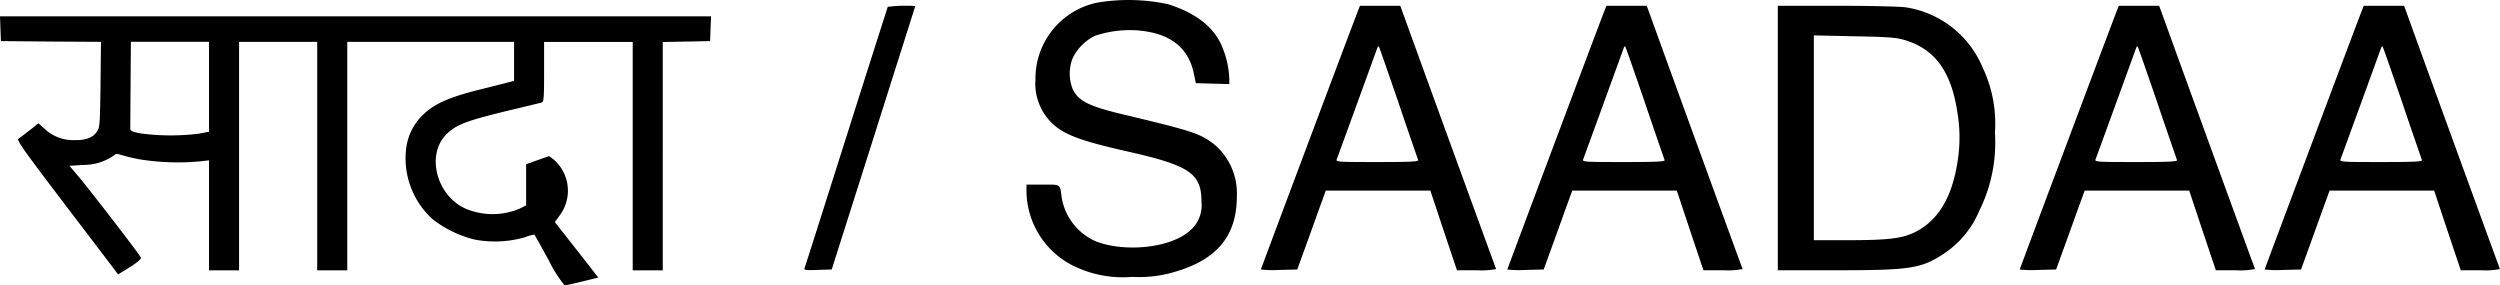 <svg xmlns="http://www.w3.org/2000/svg" width="225.691" height="25.754" viewBox="0 0 225.691 25.754">
  <g id="image_2023_11_30T10_48_18_749Z" transform="translate(0 -0.001)">
    <path id="Path_67838" data-name="Path 67838" d="M701.4-197.613a6.994,6.994,0,0,0-5.589,6.932,4.973,4.973,0,0,0,1.424,3.88c1.085,1.085,2.577,1.655,6.918,2.632,5.589,1.262,6.647,1.981,6.647,4.544a3,3,0,0,1-1.1,2.645c-1.709,1.492-5.711,1.94-8.4.936a5.284,5.284,0,0,1-3.12-3.961c-.163-1.262-.041-1.18-1.709-1.18H695v.638a7.629,7.629,0,0,0,4.165,6.661,10.166,10.166,0,0,0,5.4,1.031,11.125,11.125,0,0,0,3.473-.353c4.1-1.1,5.955-3.269,5.955-6.946a5.791,5.791,0,0,0-1.967-4.6c-1.275-1.017-1.953-1.248-7.909-2.672-3.419-.8-4.382-1.262-4.924-2.333a3.8,3.8,0,0,1-.014-2.862,4.434,4.434,0,0,1,1.994-1.994,9.927,9.927,0,0,1,3.893-.488c2.89.244,4.558,1.533,5.046,3.907l.176.855,1.506.041,1.519.041v-.434a8.3,8.3,0,0,0-.76-3.188c-.773-1.628-2.333-2.808-4.734-3.581A16.966,16.966,0,0,0,701.4-197.613Z" transform="translate(-602.334 197.851)"/>
    <path id="Path_67839" data-name="Path 67839" d="M554.768-193.966c-.027.068-1.709,5.331-3.731,11.707s-3.717,11.721-3.771,11.843c-.081.217.027.244,1.18.2l1.262-.041,3.771-11.87c2.062-6.525,3.771-11.883,3.771-11.911A12.775,12.775,0,0,0,554.768-193.966Z" transform="translate(-474.623 194.584)"/>
    <path id="Path_67840" data-name="Path 67840" d="M859.8-193.634c-.6,1.533-8.8,23.387-8.8,23.441a9.71,9.71,0,0,0,1.641.041l1.641-.041.936-2.577c.515-1.424,1.085-3.025,1.289-3.568l.353-.977H866.3l1.194,3.595,1.207,3.595h1.8a6.886,6.886,0,0,0,1.736-.109c-.041-.081-6.471-17.717-8.519-23.4l-.136-.366h-3.636Zm3.622,8.383c.936,2.767,1.75,5.1,1.777,5.182.054.136-.733.176-3.69.176-3.527,0-3.758-.014-3.663-.244.068-.163,2.957-8.1,3.663-10.052.041-.109.095-.163.136-.136S862.477-188,863.426-185.25Z" transform="translate(-737.172 194.523)"/>
    <path id="Path_67841" data-name="Path 67841" d="M1023.8-193.634c-.6,1.533-8.8,23.387-8.8,23.441a9.712,9.712,0,0,0,1.642.041l1.641-.041.936-2.577c.516-1.424,1.085-3.025,1.289-3.568l.353-.977h9.441l1.194,3.595,1.207,3.595h1.8a6.886,6.886,0,0,0,1.736-.109c-.041-.081-6.471-17.717-8.519-23.4l-.136-.366h-3.636Zm3.622,8.383c.936,2.767,1.75,5.1,1.777,5.182.054.136-.733.176-3.69.176-3.527,0-3.758-.014-3.663-.244.068-.163,2.957-8.1,3.663-10.052.041-.109.095-.163.135-.136S1026.476-188,1027.426-185.25Z" transform="translate(-878.924 194.523)"/>
    <path id="Path_67842" data-name="Path 67842" d="M1195-182.062v11.938h5.264c6.674,0,7.665-.149,9.7-1.479a8.6,8.6,0,0,0,3.2-3.839,13.869,13.869,0,0,0,1.438-7.095,11.825,11.825,0,0,0-1.14-5.955,8.975,8.975,0,0,0-6.945-5.372c-.488-.068-3.188-.136-6.186-.136H1195Zm11.409-8.858c2.754.8,4.246,2.835,4.8,6.525a13.6,13.6,0,0,1,0,4.572c-.515,3.215-1.791,5.263-3.866,6.281-1.167.556-2.4.705-6.132.705h-2.957v-18.49l3.636.081C1204.917-191.192,1205.663-191.138,1206.409-190.921Z" transform="translate(-1034.506 194.523)"/>
    <path id="Path_67843" data-name="Path 67843" d="M1364.8-193.634c-.6,1.533-8.8,23.387-8.8,23.441a9.711,9.711,0,0,0,1.642.041l1.641-.041.936-2.577c.515-1.424,1.085-3.025,1.289-3.568l.353-.977h9.442l1.194,3.595,1.207,3.595h1.8a6.887,6.887,0,0,0,1.737-.109c-.041-.081-6.471-17.717-8.519-23.4l-.136-.366h-3.636Zm3.622,8.383c.936,2.767,1.75,5.1,1.777,5.182.054.136-.733.176-3.69.176-3.527,0-3.758-.014-3.663-.244.068-.163,2.957-8.1,3.663-10.052.041-.109.1-.163.136-.136S1367.476-188,1368.426-185.25Z" transform="translate(-1173.666 194.523)"/>
    <path id="Path_67844" data-name="Path 67844" d="M1527.8-193.634c-.6,1.533-8.8,23.387-8.8,23.441a9.711,9.711,0,0,0,1.641.041l1.641-.041.936-2.577c.516-1.424,1.085-3.025,1.289-3.568l.353-.977h9.442l1.194,3.595,1.207,3.595h1.8a6.886,6.886,0,0,0,1.736-.109c-.041-.081-6.471-17.717-8.519-23.4l-.136-.366h-3.636Zm3.622,8.383c.936,2.767,1.75,5.1,1.777,5.182.054.136-.732.176-3.69.176-3.527,0-3.758-.014-3.663-.244.068-.163,2.957-8.1,3.663-10.052.041-.109.095-.163.135-.136S1530.477-188,1531.426-185.25Z" transform="translate(-1314.554 194.523)"/>
    <path id="Path_67845" data-name="Path 67845" d="M11.941-185.888l.041,1.126,4.517.041,4.517.027-.041,3.839c-.041,3.391-.068,3.88-.285,4.205-.38.6-.99.841-2.062.827a3.762,3.762,0,0,1-2.713-1.031l-.543-.488-.8.638c-.448.339-.909.692-1.017.773-.163.122.624,1.207,4.4,6.172,2.523,3.31,4.6,6.037,4.6,6.05s.5-.285,1.085-.651c.705-.448,1.031-.746.977-.868-.095-.244-4.707-6.24-5.7-7.393l-.746-.882,1.248-.081a4.782,4.782,0,0,0,2.808-.882c.109-.122.244-.136.488-.054a17.617,17.617,0,0,0,1.723.421,21.694,21.694,0,0,0,5.562.19L30.77-174v9.93h2.713v-20.62h7.054v20.62H43.25v-20.62H58.308v3.513l-.5.136c-.285.068-1.519.393-2.754.692-2.7.692-3.988,1.275-4.992,2.265a5.077,5.077,0,0,0-1.506,3.107,7.405,7.405,0,0,0,2.4,6.294,10.044,10.044,0,0,0,3.825,1.845,9.856,9.856,0,0,0,4.463-.2,4.445,4.445,0,0,1,.9-.258c.027.027.6,1.058,1.289,2.306a11.458,11.458,0,0,0,1.438,2.279c.109,0,.841-.163,1.614-.353l1.424-.353-.393-.5c-.2-.271-1.085-1.4-1.953-2.5l-1.574-2.008.407-.556a3.734,3.734,0,0,0-.475-5.06l-.448-.339-1.045.366-1.031.366v3.717l-.6.3a6.279,6.279,0,0,1-4.856,0c-2.659-1.18-3.608-4.924-1.7-6.756.882-.855,1.8-1.194,5.725-2.143,1.424-.339,2.686-.651,2.822-.678.2-.068.231-.312.231-2.781v-2.7h8v20.62h2.713V-184.68l2.143-.041,2.13-.041.041-1.126L76.092-187H11.9Zm18.829,5.25v4.056l-.909.176a20.552,20.552,0,0,1-5.4-.041c-.624-.136-.814-.231-.8-.421,0-.122.014-1.94.027-4.029l.027-3.8H30.77Z" transform="translate(-11.9 188.473)"/>
  </g>
</svg>
